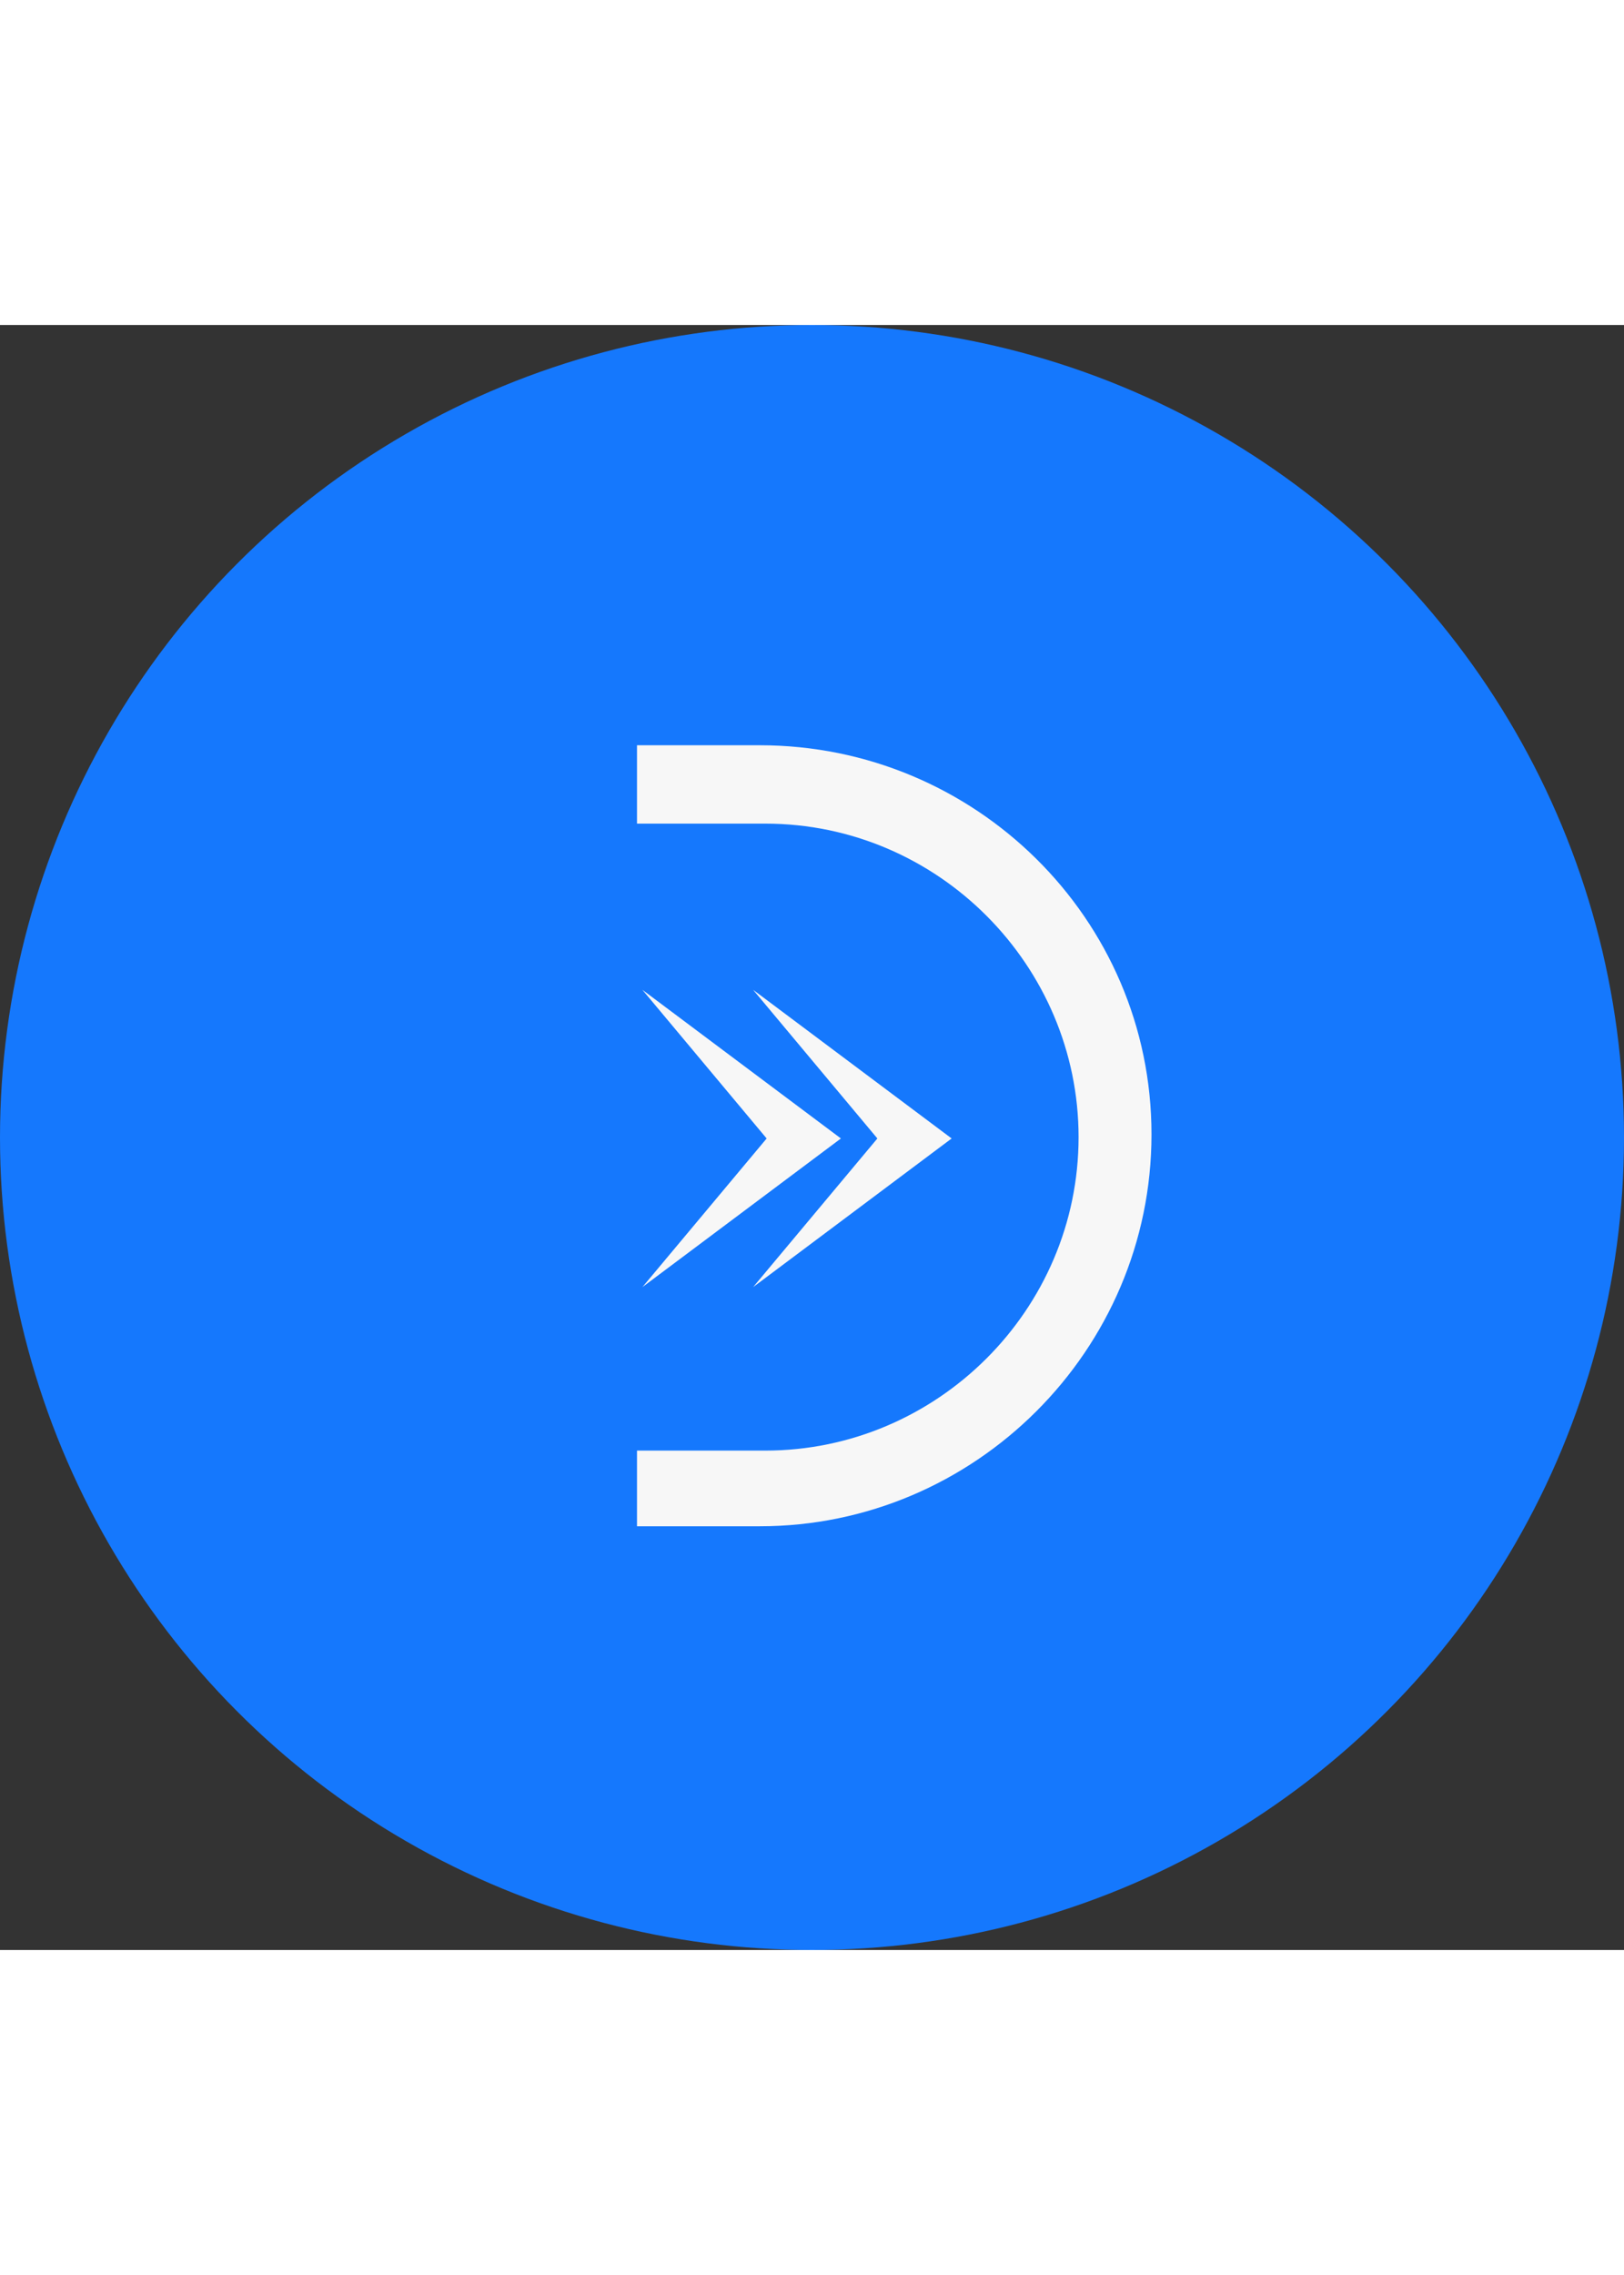 <svg width="50" height="70" viewBox="0 0 464 464" fill="none" xmlns="http://www.w3.org/2000/svg">
<rect x="0" y="0" width="464" height="464" fill="#333333" stroke="none"/>
<circle cx="232" cy="232" r="232" fill="#1578FD"/>
<path d="M215.182 189.836L250.678 232.277L215.182 274.718L271.898 232.277L215.182 189.836Z" fill="#F7F7F7"/>
<path d="M183.545 189.836L219.041 232.277L183.545 274.718L240.261 232.277L183.545 189.836Z" fill="#F7F7F7"/>
<path d="M217.11 120H182V142.378H218.654C268.039 142.378 308.165 182.89 308.165 231.89C308.165 281.276 267.654 321.401 218.654 321.401H182V343.008H217.11C278.457 343.008 329 292.85 329 231.118C329 169.386 278.457 120 217.11 120Z" fill="#F7F7F7"/>
</svg>
